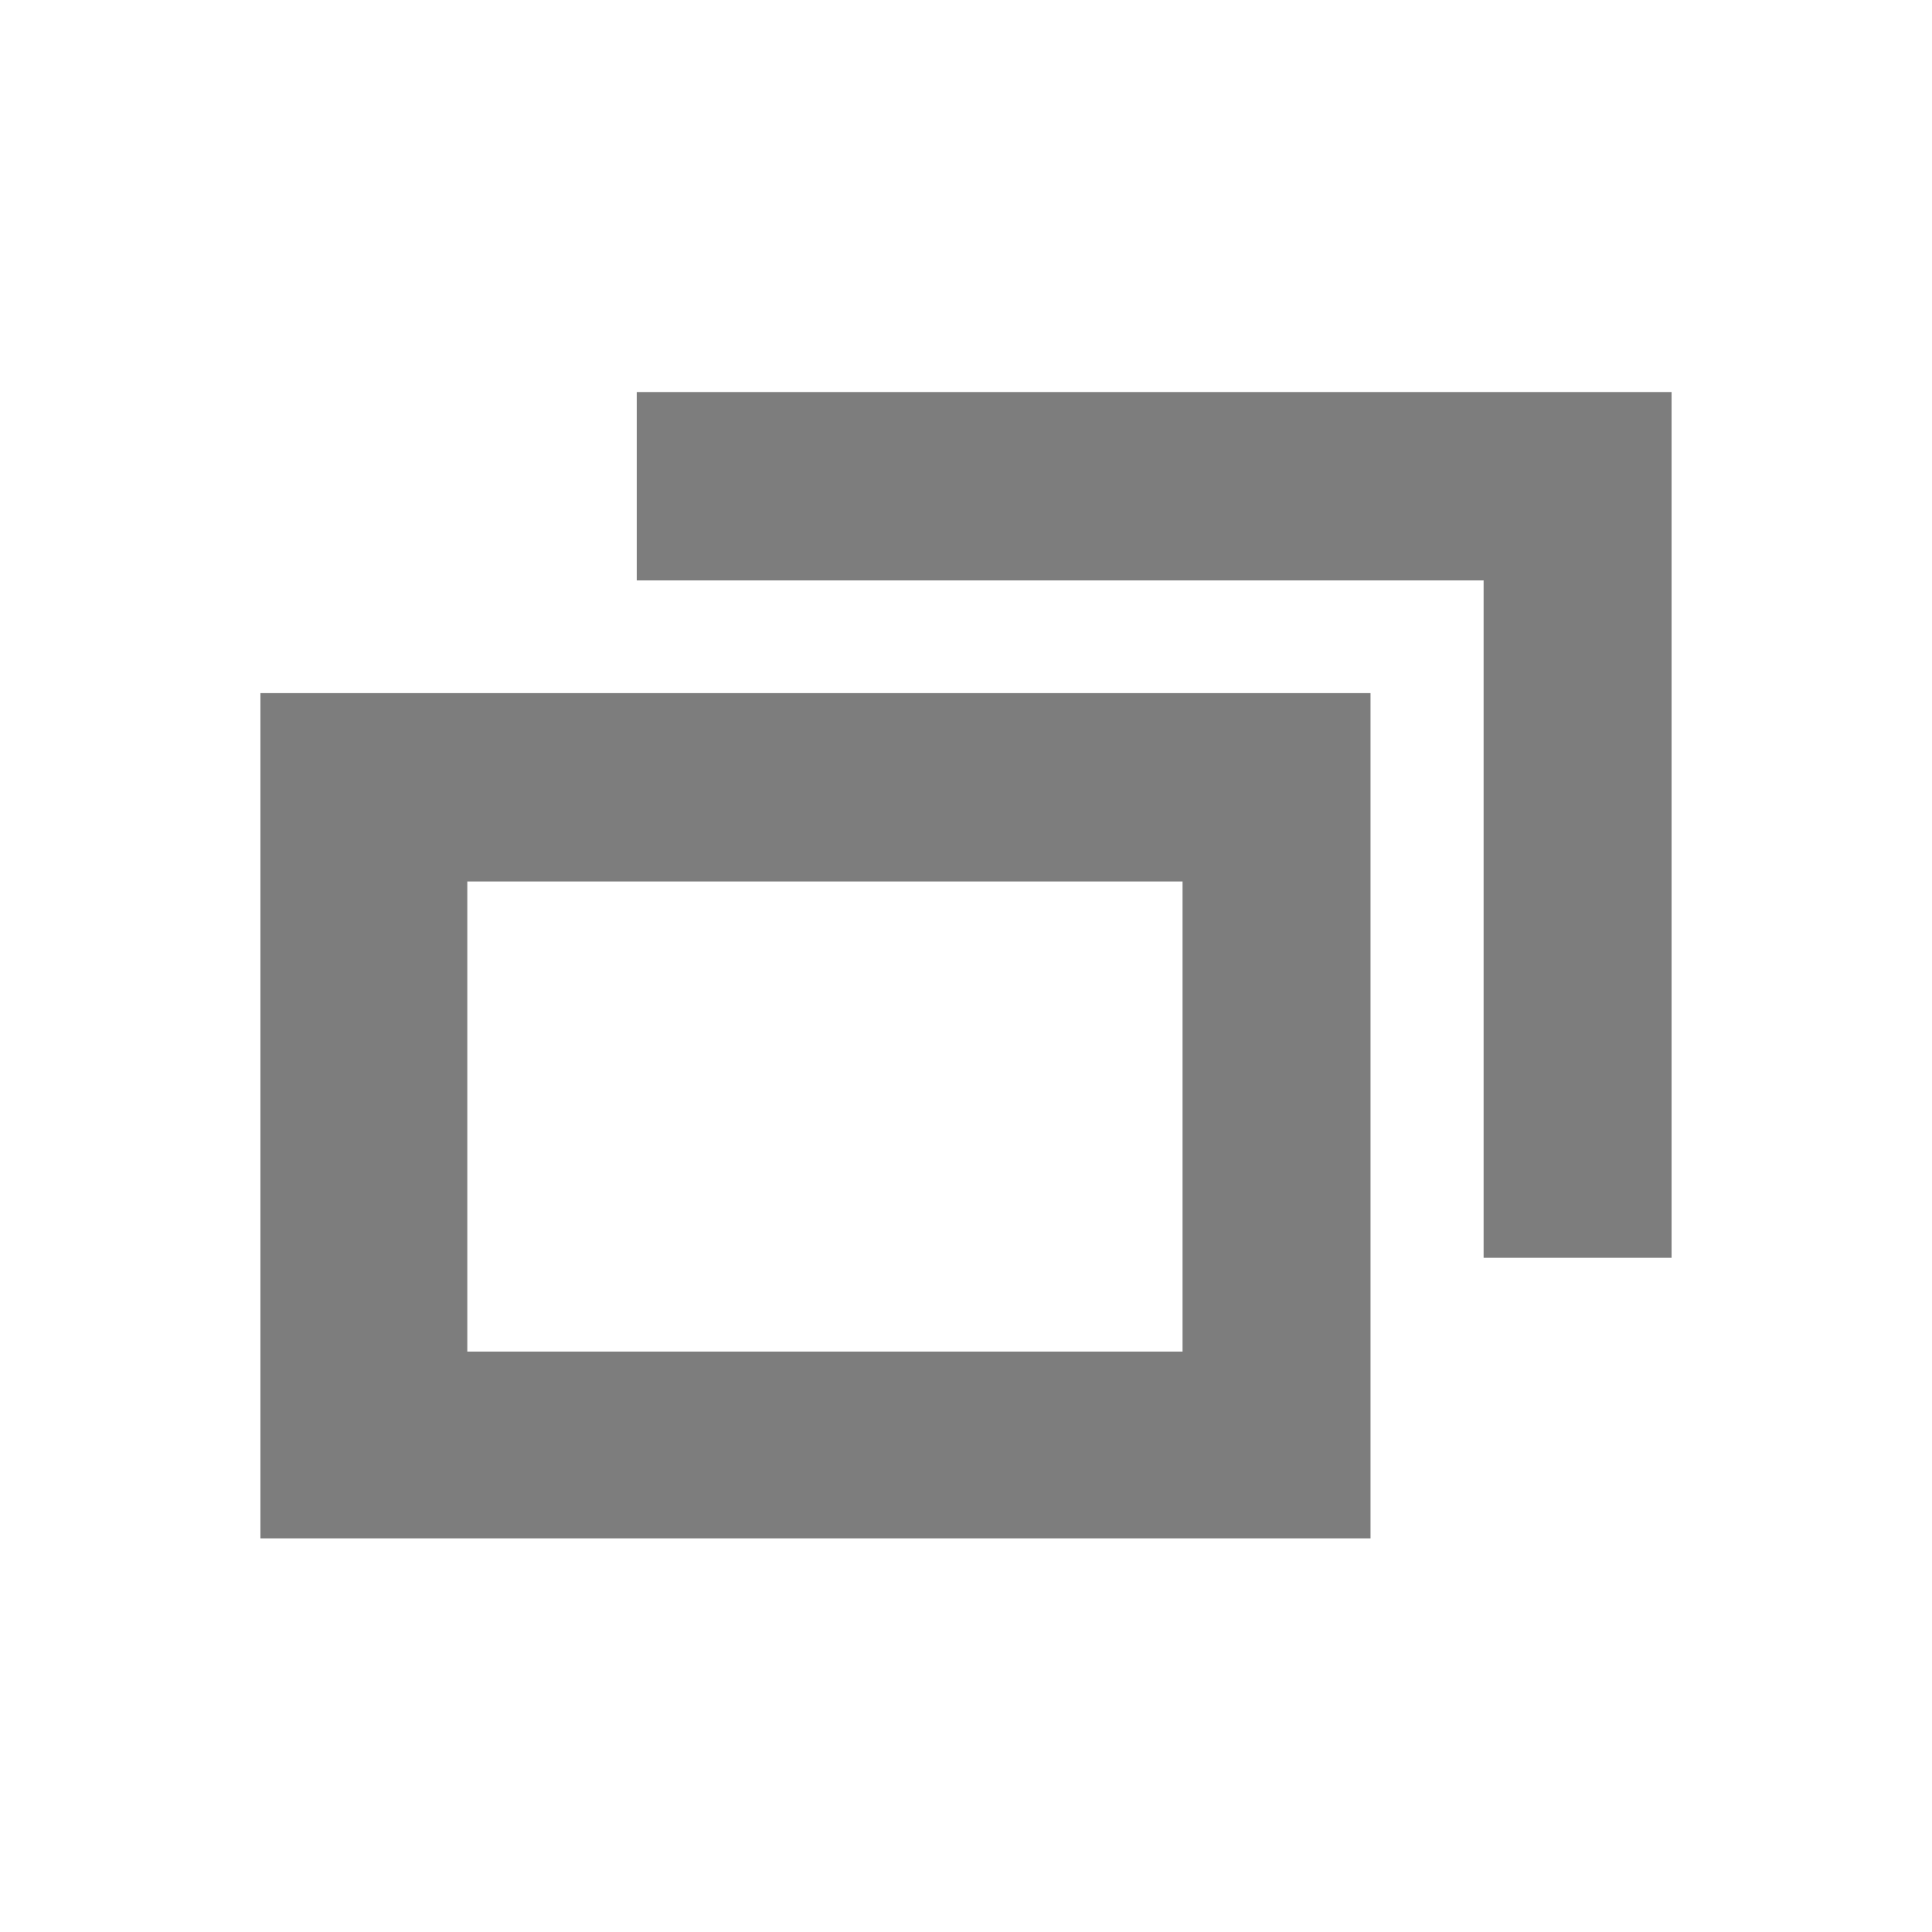 <svg id="Layer_1" data-name="Layer 1" xmlns="http://www.w3.org/2000/svg" viewBox="0 0 48 48"><defs><style>.cls-1{fill:#7d7d7d;}</style></defs><title>SessionEvent</title><path class="cls-1" d="M6.47,17.22v21H34.05v-21ZM29.38,33.58H11.61V21.9H29.38Z"/><polyline class="cls-1" points="15.82 9.74 15.82 14.42 36.86 14.42 36.86 31.25 41.53 31.25 41.53 14.42 41.53 9.74"/></svg>